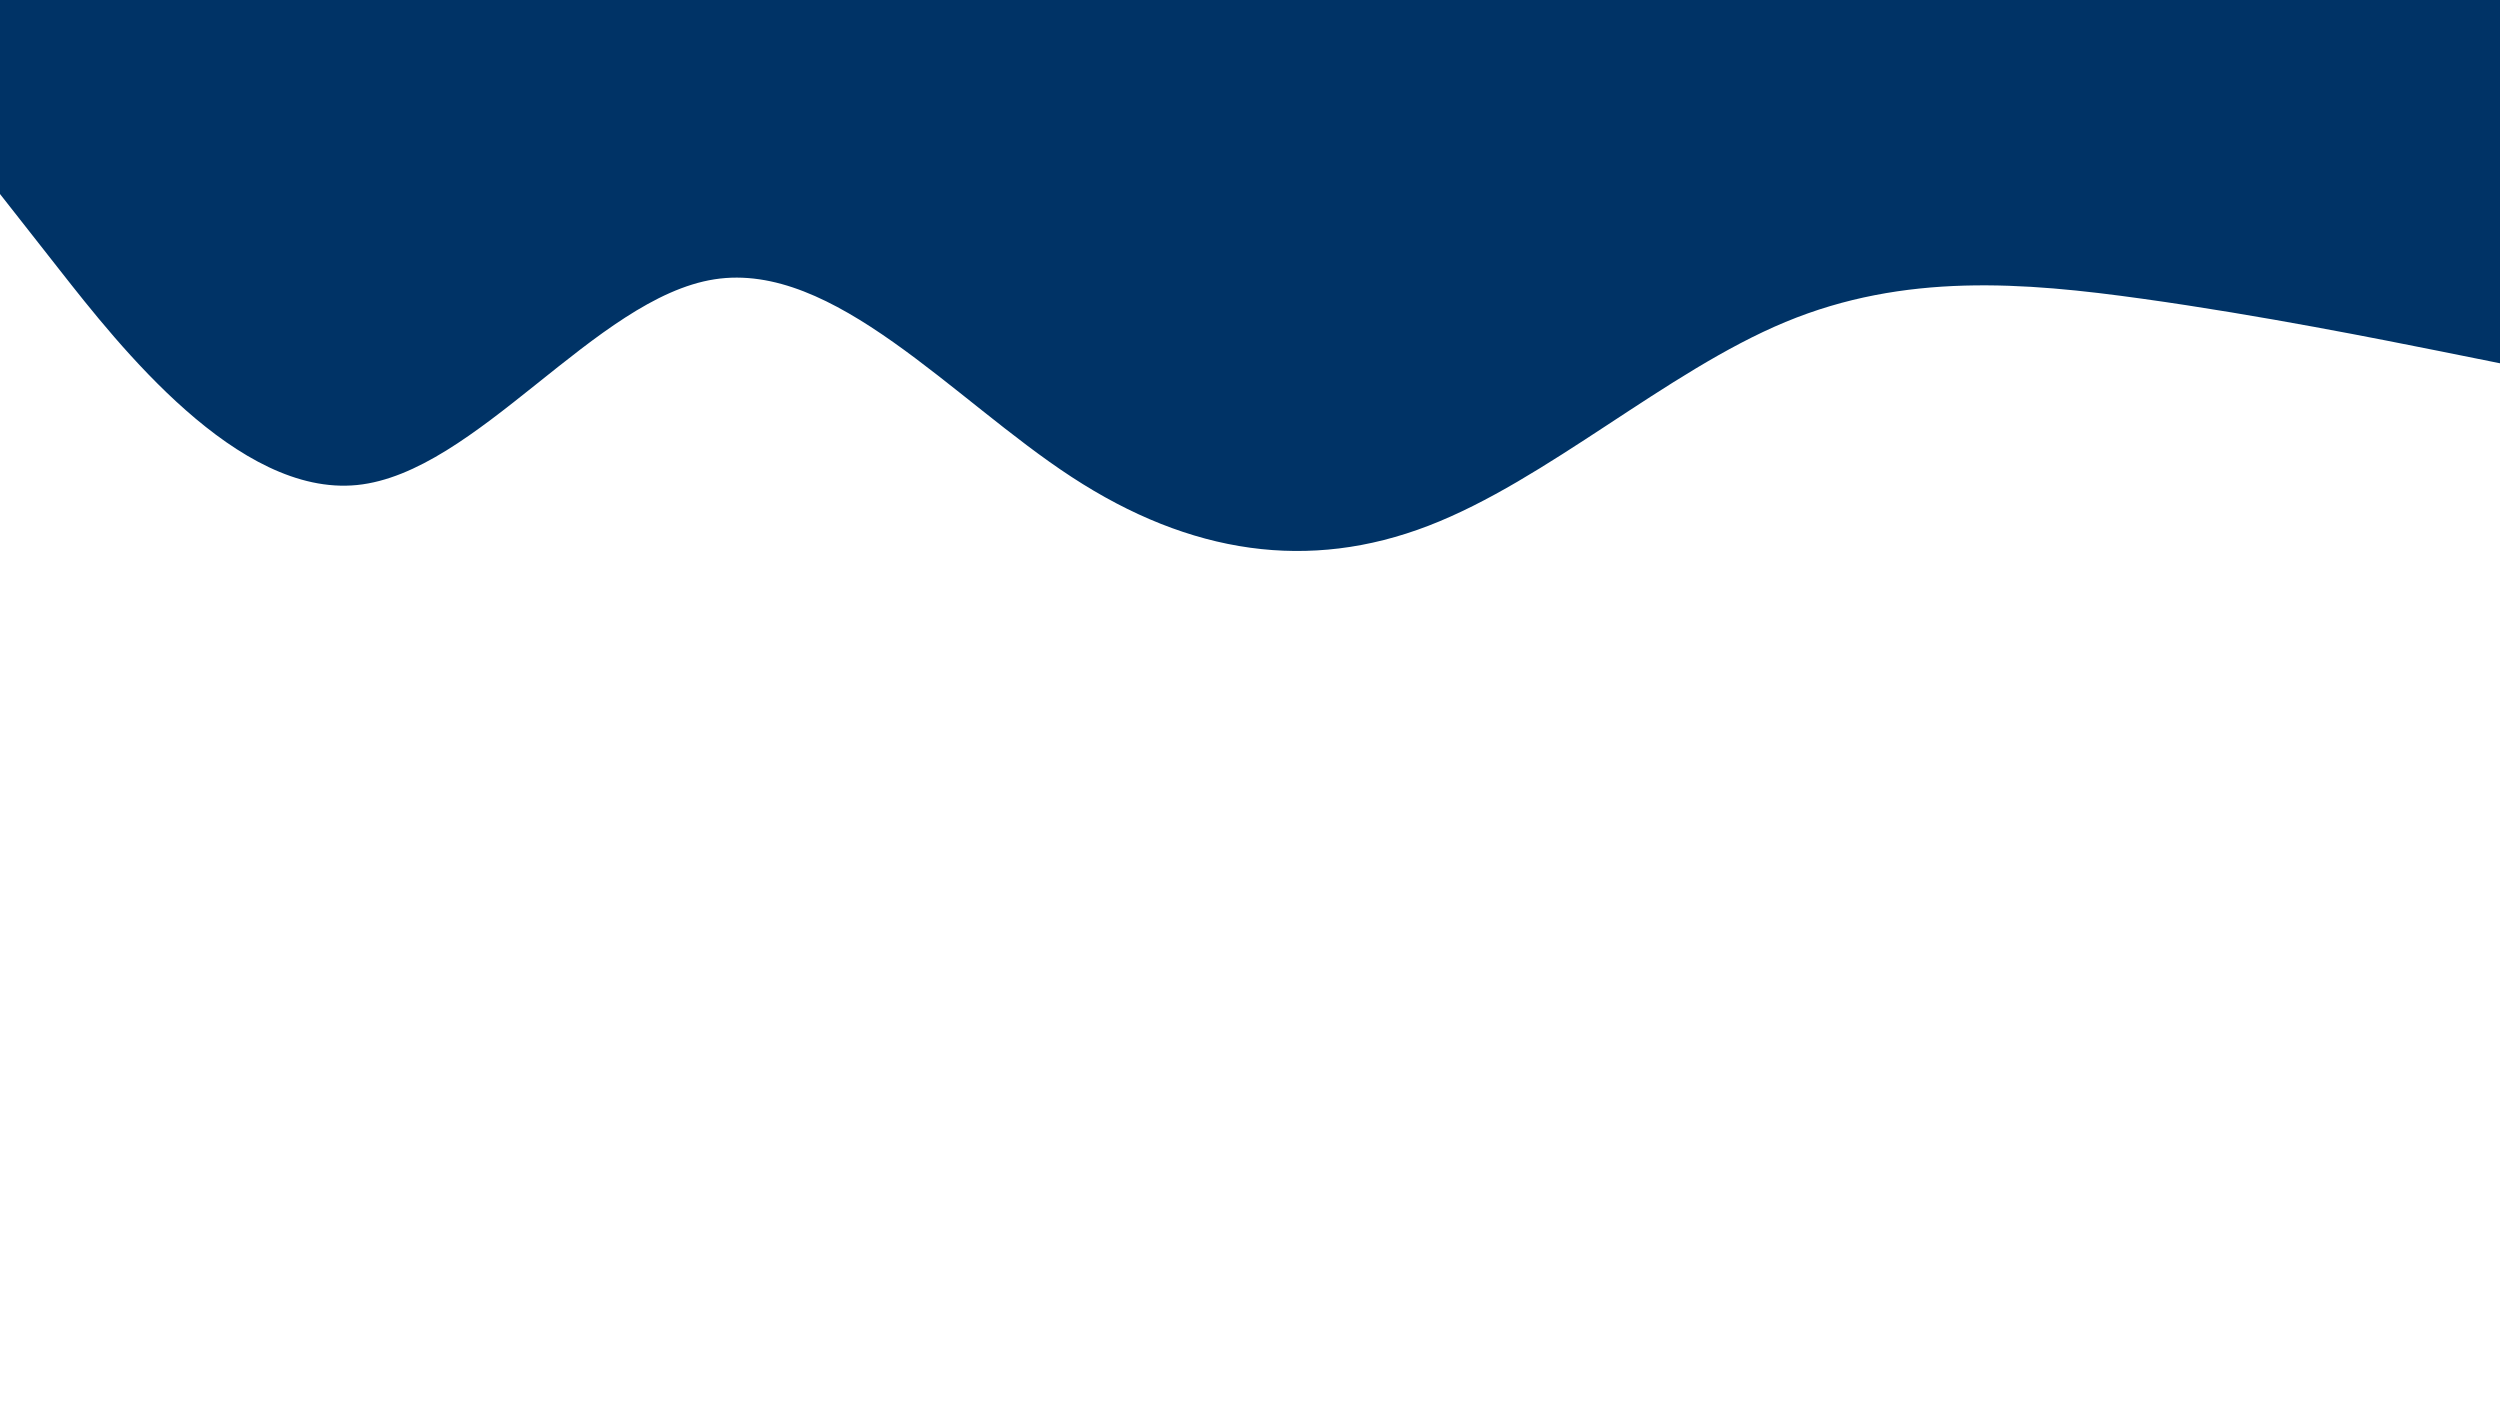 <svg id="visual" viewBox="0 0 1920 1080" width="1920" height="1080" xmlns="http://www.w3.org/2000/svg" xmlns:xlink="http://www.w3.org/1999/xlink" version="1.1"><path d="M0 149L45.7 207.2C91.3 265.3 182.7 381.7 274.2 372.5C365.7 363.3 457.3 228.7 548.8 214.5C640.3 200.3 731.7 306.7 823 366.3C914.3 426 1005.7 439 1097 403.8C1188.3 368.7 1279.7 285.3 1371.2 247.3C1462.7 209.3 1554.3 216.7 1645.8 229.5C1737.3 242.3 1828.7 260.7 1874.3 269.8L1920 279L1920 0L1874.3 0C1828.7 0 1737.3 0 1645.8 0C1554.3 0 1462.7 0 1371.2 0C1279.7 0 1188.3 0 1097 0C1005.7 0 914.3 0 823 0C731.7 0 640.3 0 548.8 0C457.3 0 365.7 0 274.2 0C182.7 0 91.3 0 45.7 0L0 0Z" fill="#003366" stroke-linecap="round" stroke-linejoin="miter"></path></svg>